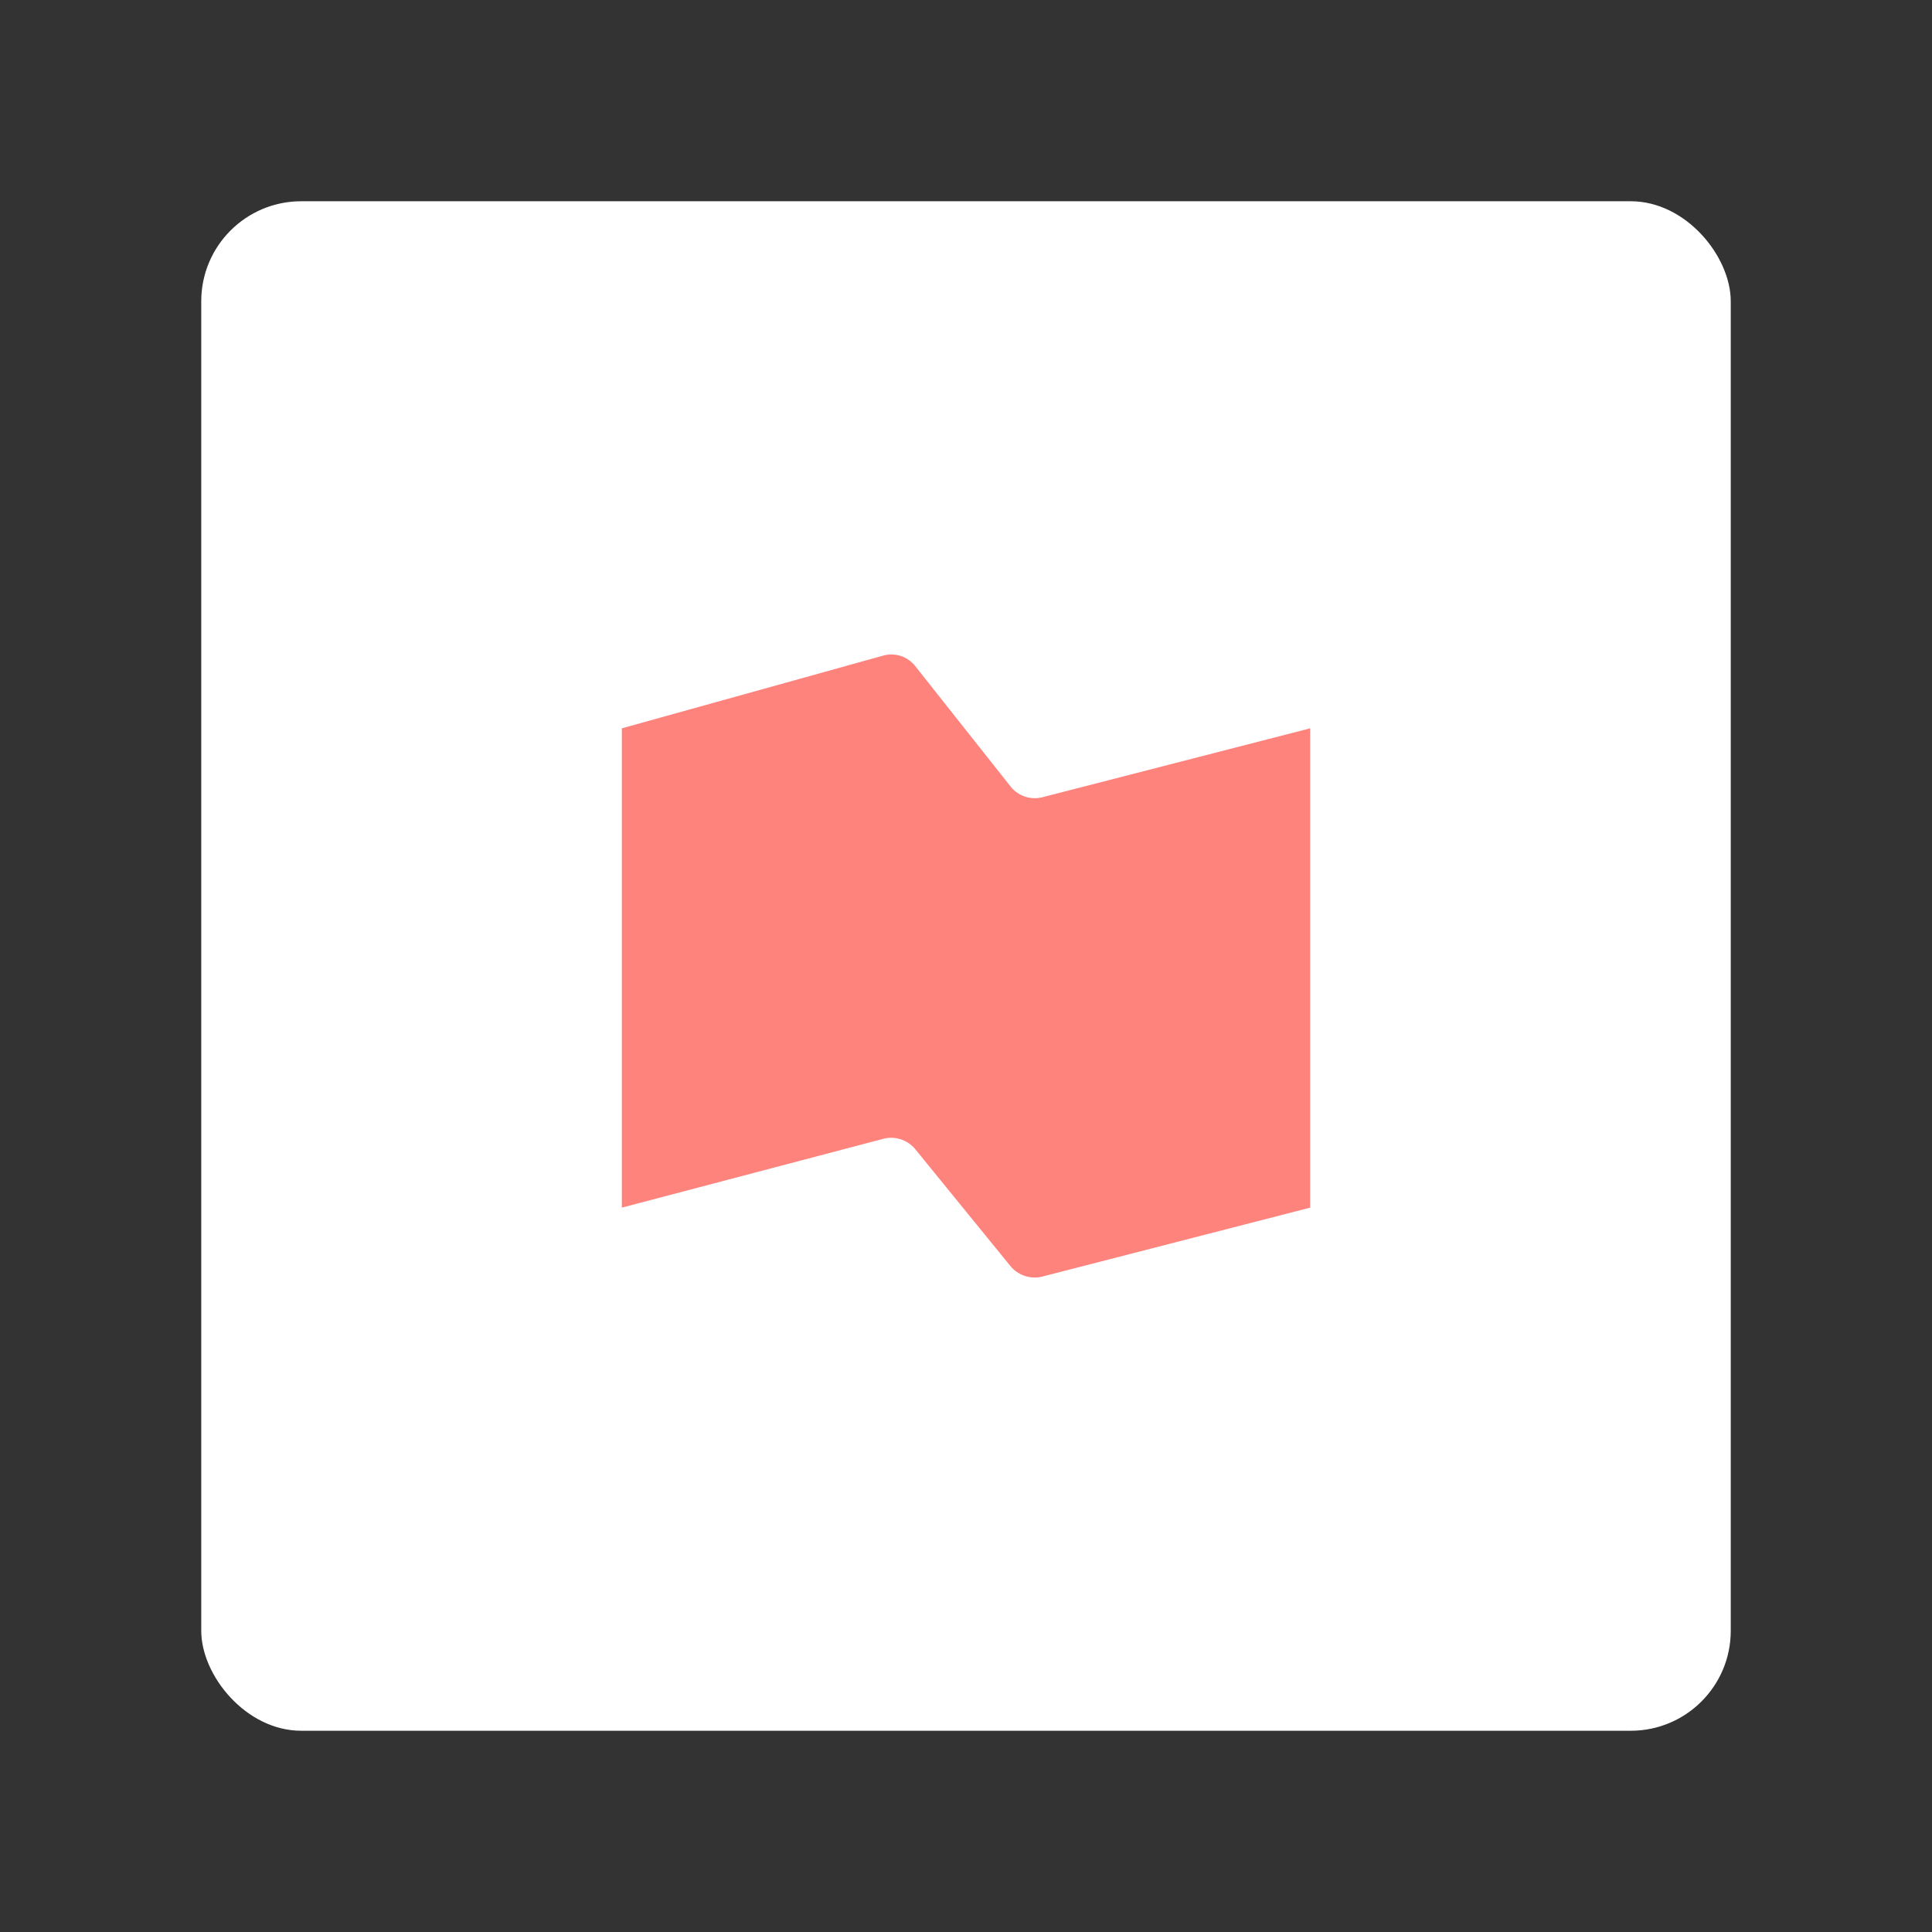 <svg xmlns="http://www.w3.org/2000/svg" width="192" height="192"><rect width="100%" height="100%" fill="#333333" stroke="none"/><rect width="152" height="152" x="20" y="20" fill="#fff" rx="9.935"/><path fill="#ff837d" d="m61.797 72.38 25.981-7.228a3.011 3.011 18.043 0 1 3.168 1.032l9.478 11.972a3.076 3.076 18.6 0 0 3.178 1.07l26.601-6.846v47.633l-26.6 6.846a3.123 3.123 18.206 0 1-3.2-1.053l-9.435-11.587a3.104 3.104 18.05 0 0-3.197-1.042l-25.974 6.836z"/></svg>